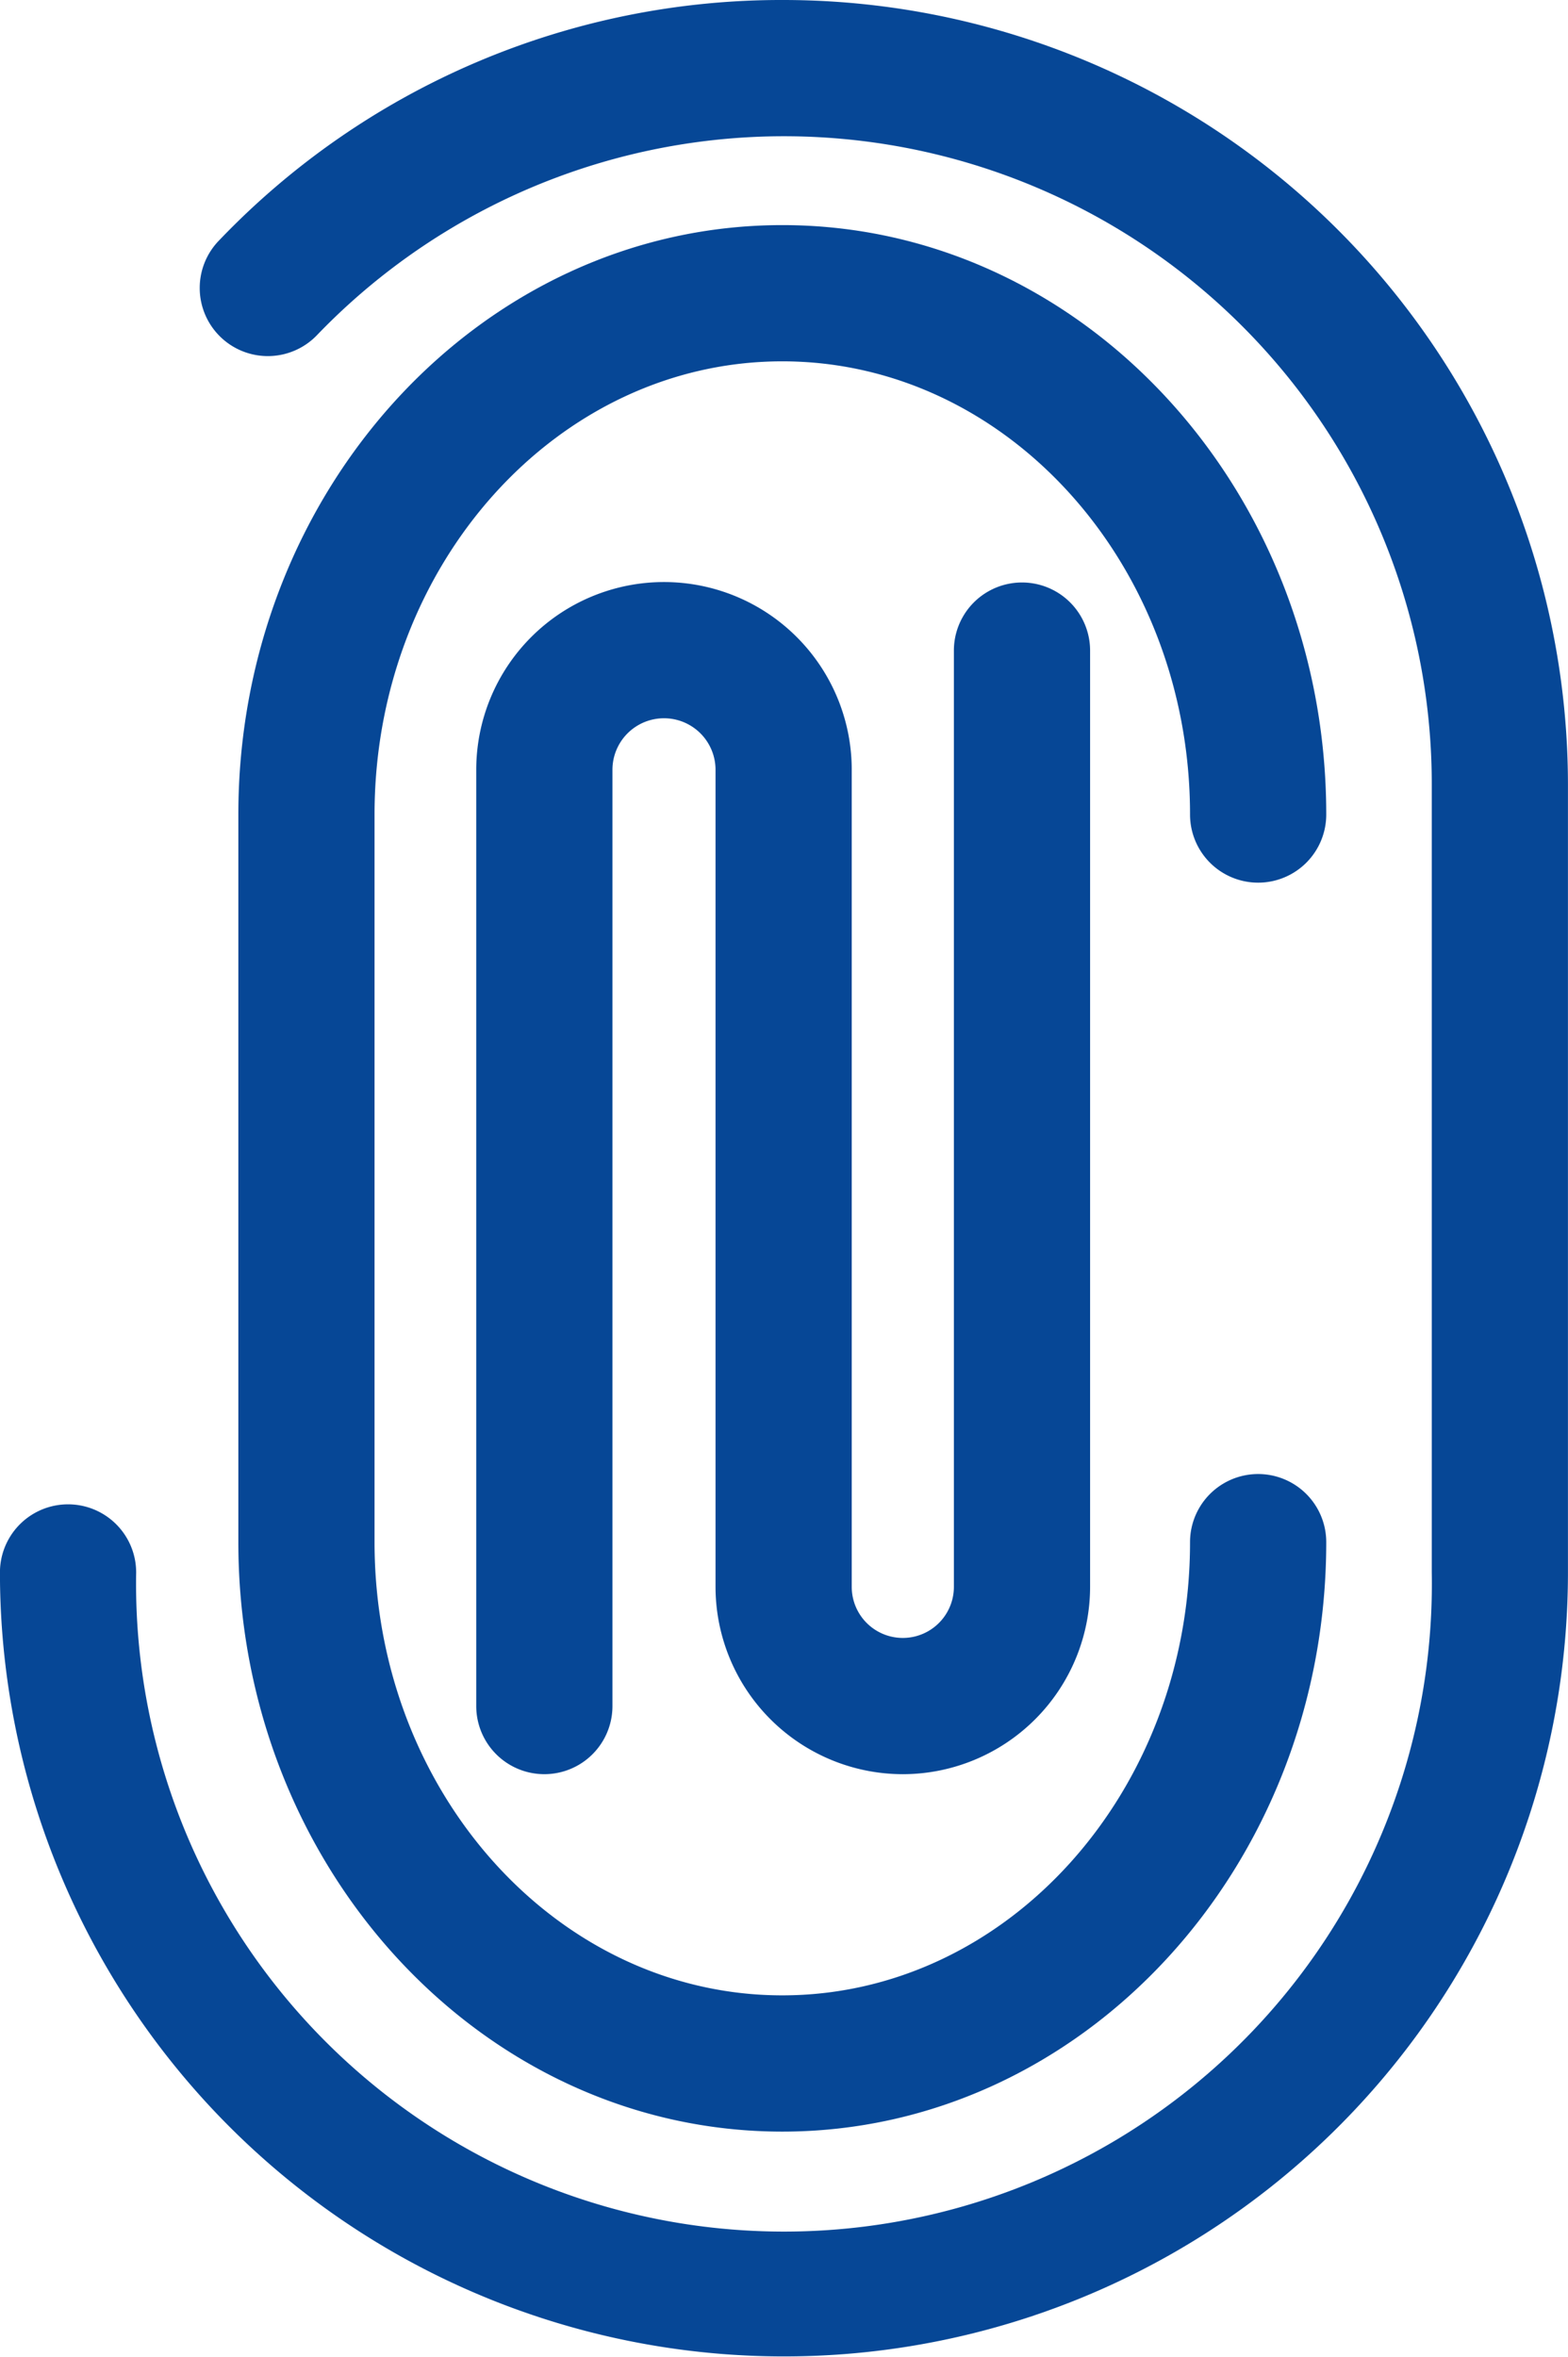 <svg id="Grupo_348" data-name="Grupo 348" xmlns="http://www.w3.org/2000/svg" width="64.133" height="96.392" viewBox="0 0 64.133 96.392">
  <path id="Caminho_52" data-name="Caminho 52" d="M205.091,174A31.8,31.8,0,0,0,182,183.819a2.786,2.786,0,1,0,4.011,3.867,26.494,26.494,0,0,1,45.575,18.391v32.238a26.5,26.5,0,1,1-52.992,0,2.785,2.785,0,1,0-5.571,0,32.066,32.066,0,1,0,64.133,0V206.077A32.108,32.108,0,0,0,205.091,174Z" transform="translate(-173.025 -174)" fill="#064796"/>
  <path id="Caminho_53" data-name="Caminho 53" d="M267.47,250.695a2.786,2.786,0,0,0,2.785-2.786c0-13.294-9.981-24.109-22.248-24.109s-22.248,10.816-22.248,24.109v29.76c0,13.294,9.981,24.11,22.248,24.11s22.248-10.816,22.248-24.11a2.785,2.785,0,1,0-5.571,0c0,10.222-7.482,18.537-16.678,18.537s-16.677-8.316-16.677-18.537v-29.76c0-10.221,7.482-18.537,16.677-18.537s16.678,8.316,16.678,18.537A2.786,2.786,0,0,0,267.47,250.695Z" transform="translate(-216.01 -214.593)" fill="#064796"/>
  <path id="Caminho_54" data-name="Caminho 54" d="M295.837,351.615a7.67,7.67,0,0,0,7.66-7.662V305.658a2.785,2.785,0,1,0-5.571,0v38.295a2.089,2.089,0,1,1-4.178,0V310.534a7.679,7.679,0,0,0-15.358,0v38.295a2.785,2.785,0,1,0,5.571,0V310.534a2.108,2.108,0,0,1,4.216,0v33.419A7.67,7.67,0,0,0,295.837,351.615Z" transform="translate(-258.911 -279.048)" fill="#064796"/>
</svg>
